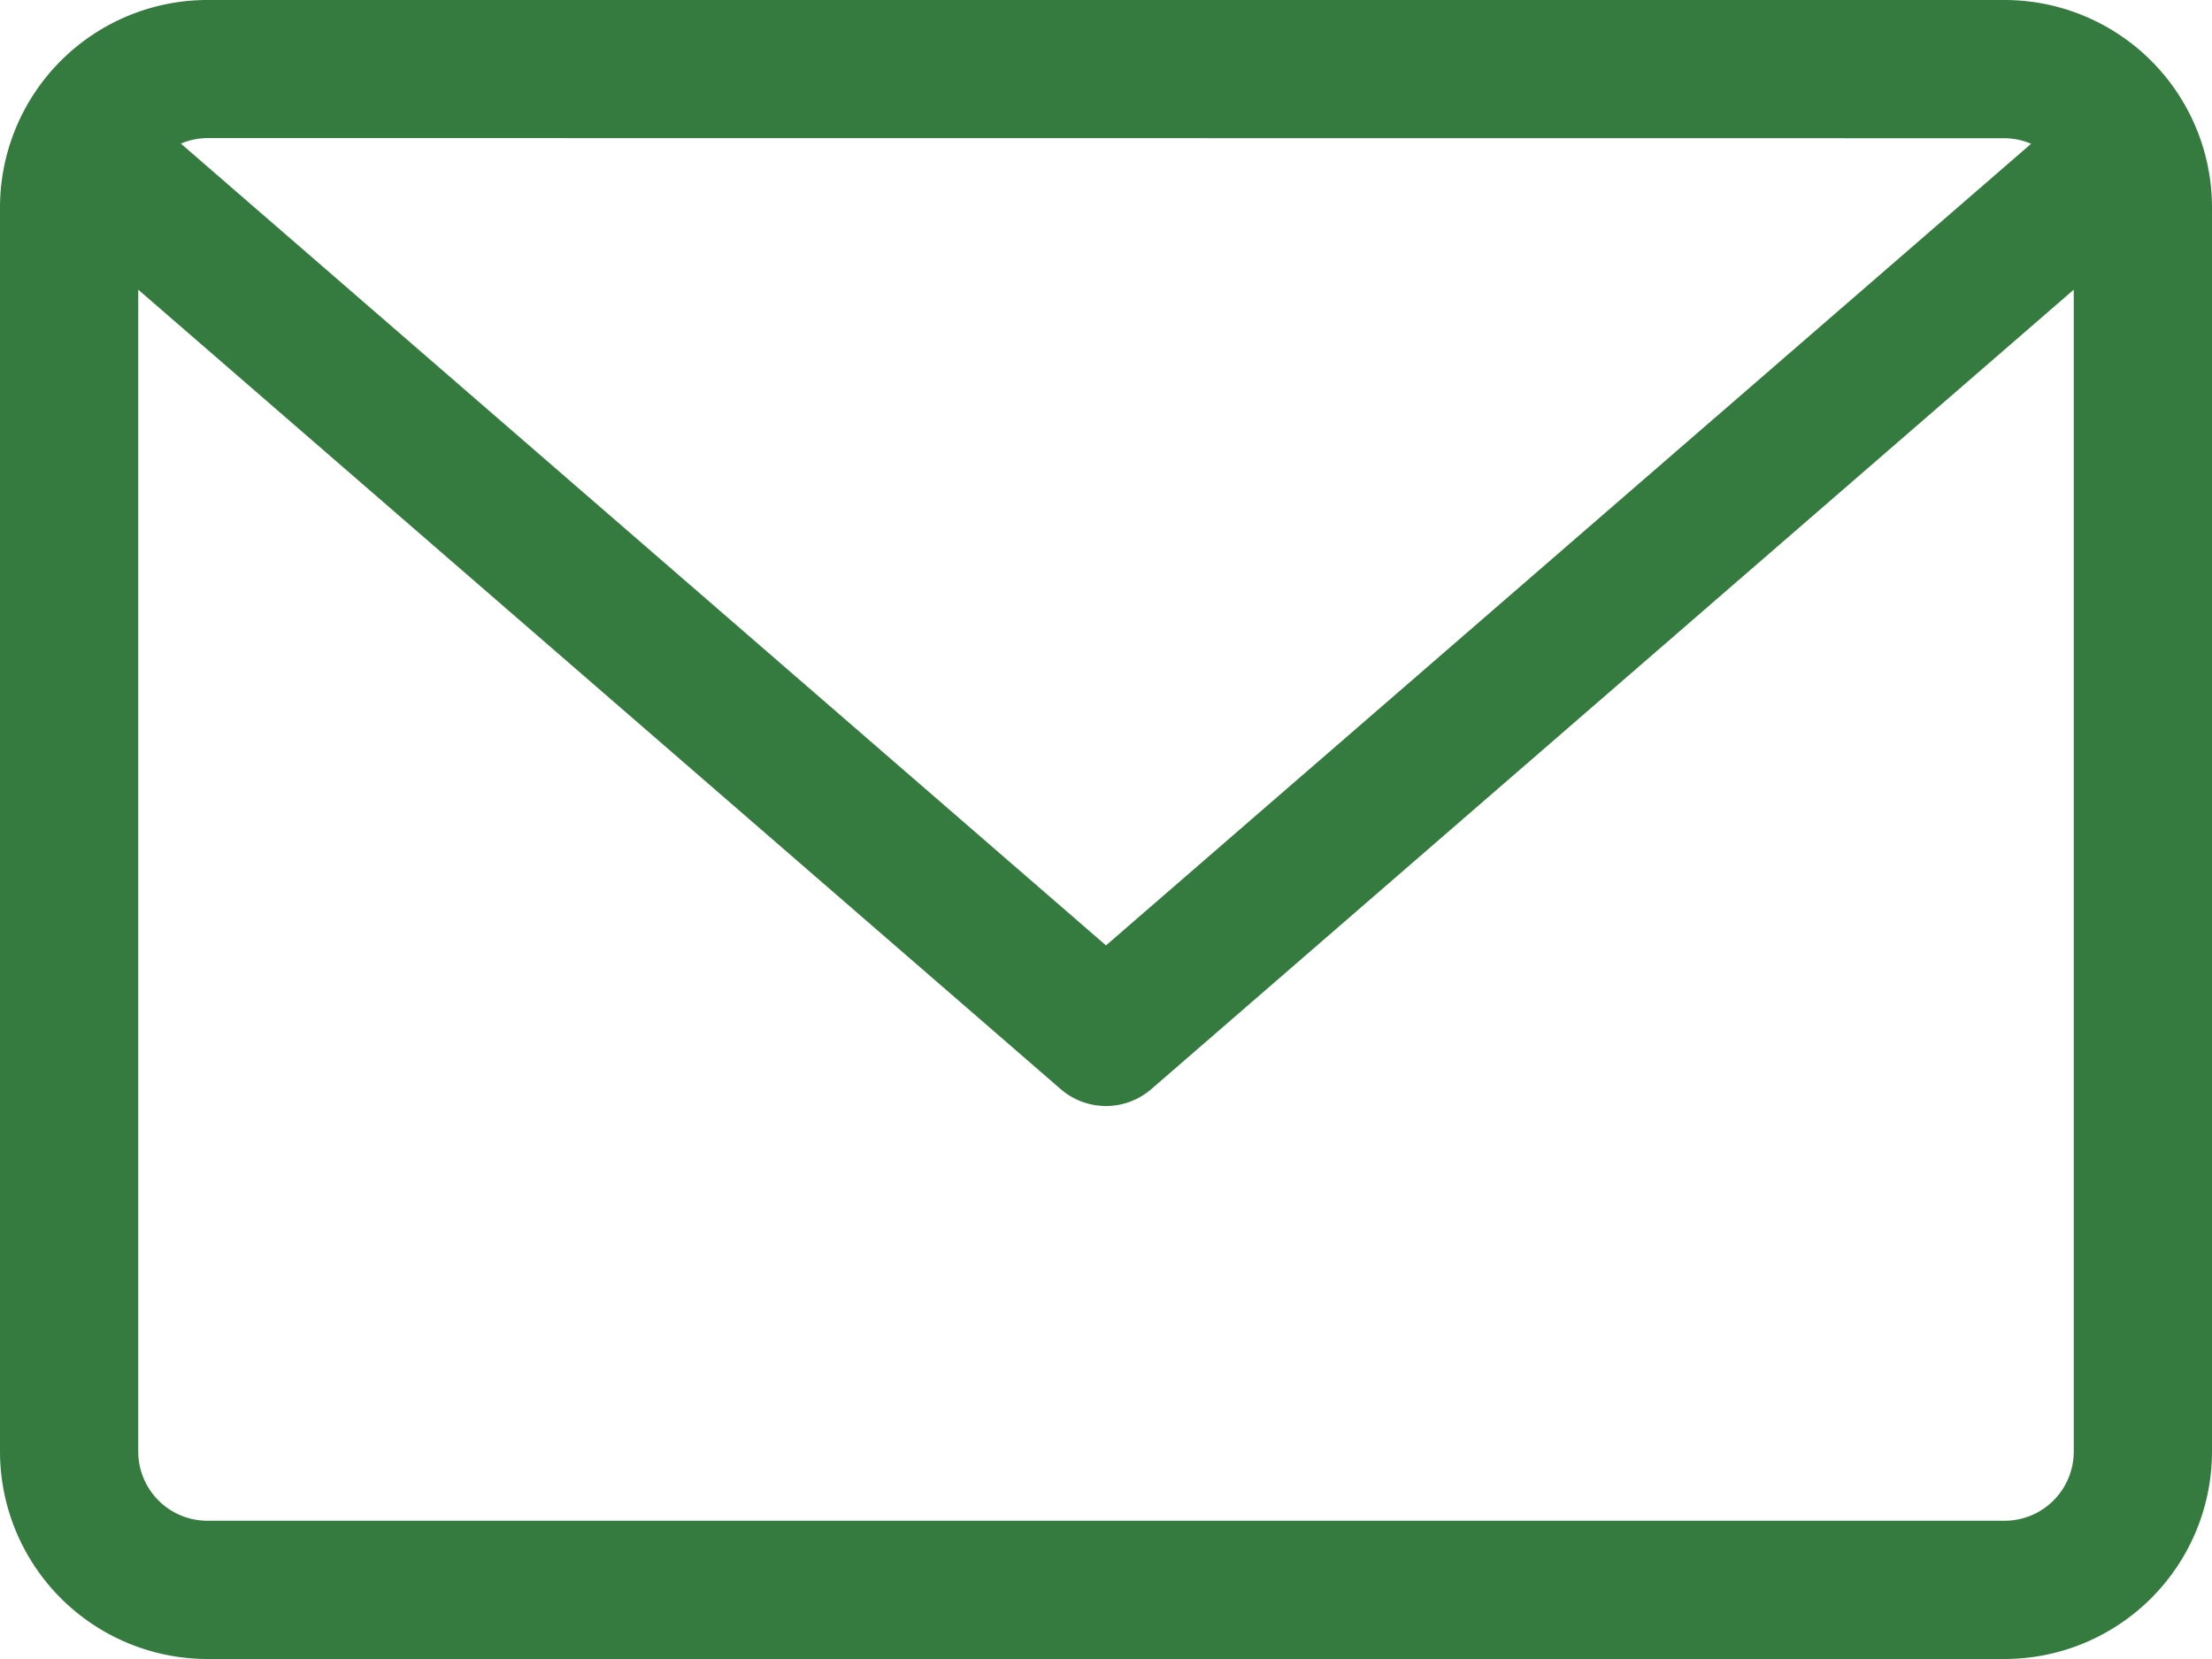 <svg xmlns="http://www.w3.org/2000/svg" width="40" height="30" viewBox="0 0 40 30"><path d="M36.25,59.882H3.75A3.754,3.754,0,0,0,0,63.632v22.5a3.754,3.754,0,0,0,3.75,3.75h32.5A3.754,3.754,0,0,0,40,86.132v-22.5A3.754,3.754,0,0,0,36.25,59.882Zm0,2.5a1.243,1.243,0,0,1,.479.1L20,76.978,3.271,62.479a1.244,1.244,0,0,1,.479-.1Zm0,25H3.75a1.251,1.251,0,0,1-1.25-1.25V65.12L19.181,79.577a1.252,1.252,0,0,0,1.638,0L37.5,65.12V86.132A1.251,1.251,0,0,1,36.25,87.382Z" transform="translate(0 -59.882)" fill="#357b40"/></svg>